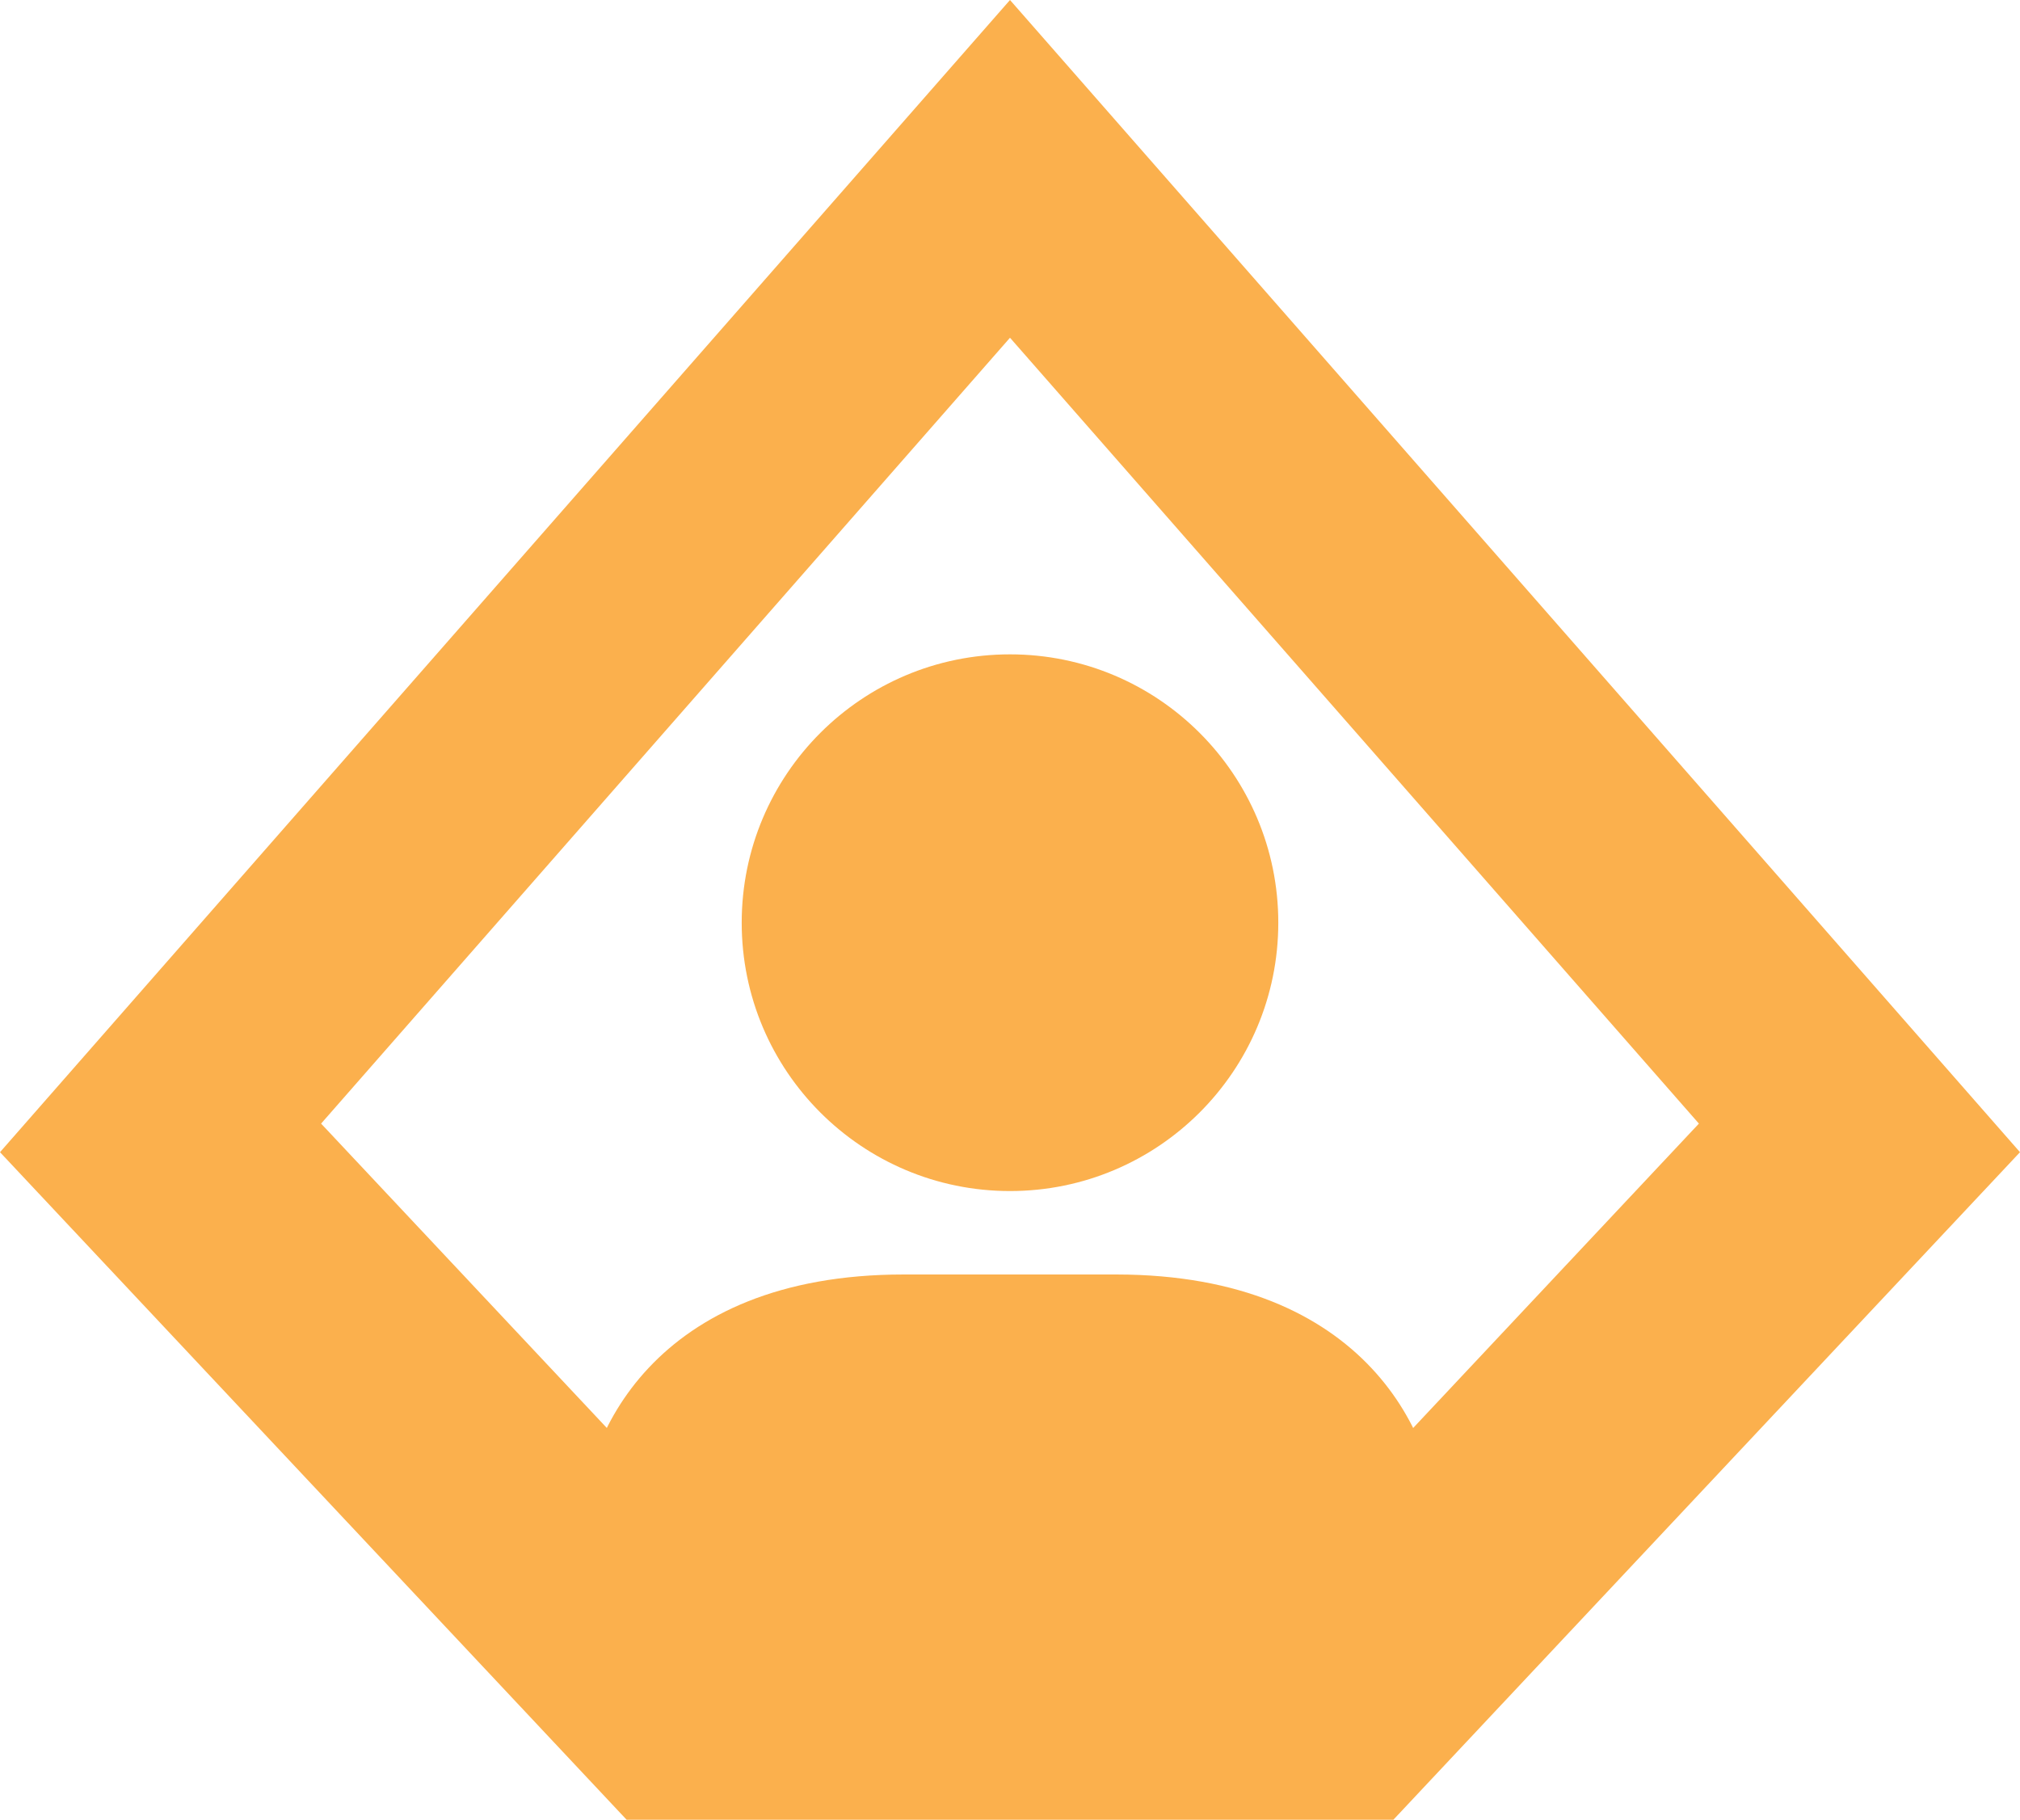 <svg xmlns="http://www.w3.org/2000/svg" viewBox="0 0 208.48 187.77"><defs><style>.cls-1{fill:#fbb04d;}</style></defs><g id="Layer_2" data-name="Layer 2"><g id="Layer_3" data-name="Layer 3"><path class="cls-1" d="M148.58,158.51v15.65H59.9V158.51c0-10.29,7.66-27,33.35-27h22C140.92,131.54,148.58,148.22,148.58,158.51Z"/><circle class="cls-1" cx="104.24" cy="95.21" r="27.69"/></g><g id="Layer_2-2" data-name="Layer 2"><path class="cls-1" d="M104.24,0,0,118.89l64.67,68.88h79.14l64.67-68.88Zm28.17,161.66H76.07L33.14,115.94l71.1-81.09,71.1,81.09Z"/></g></g></svg>